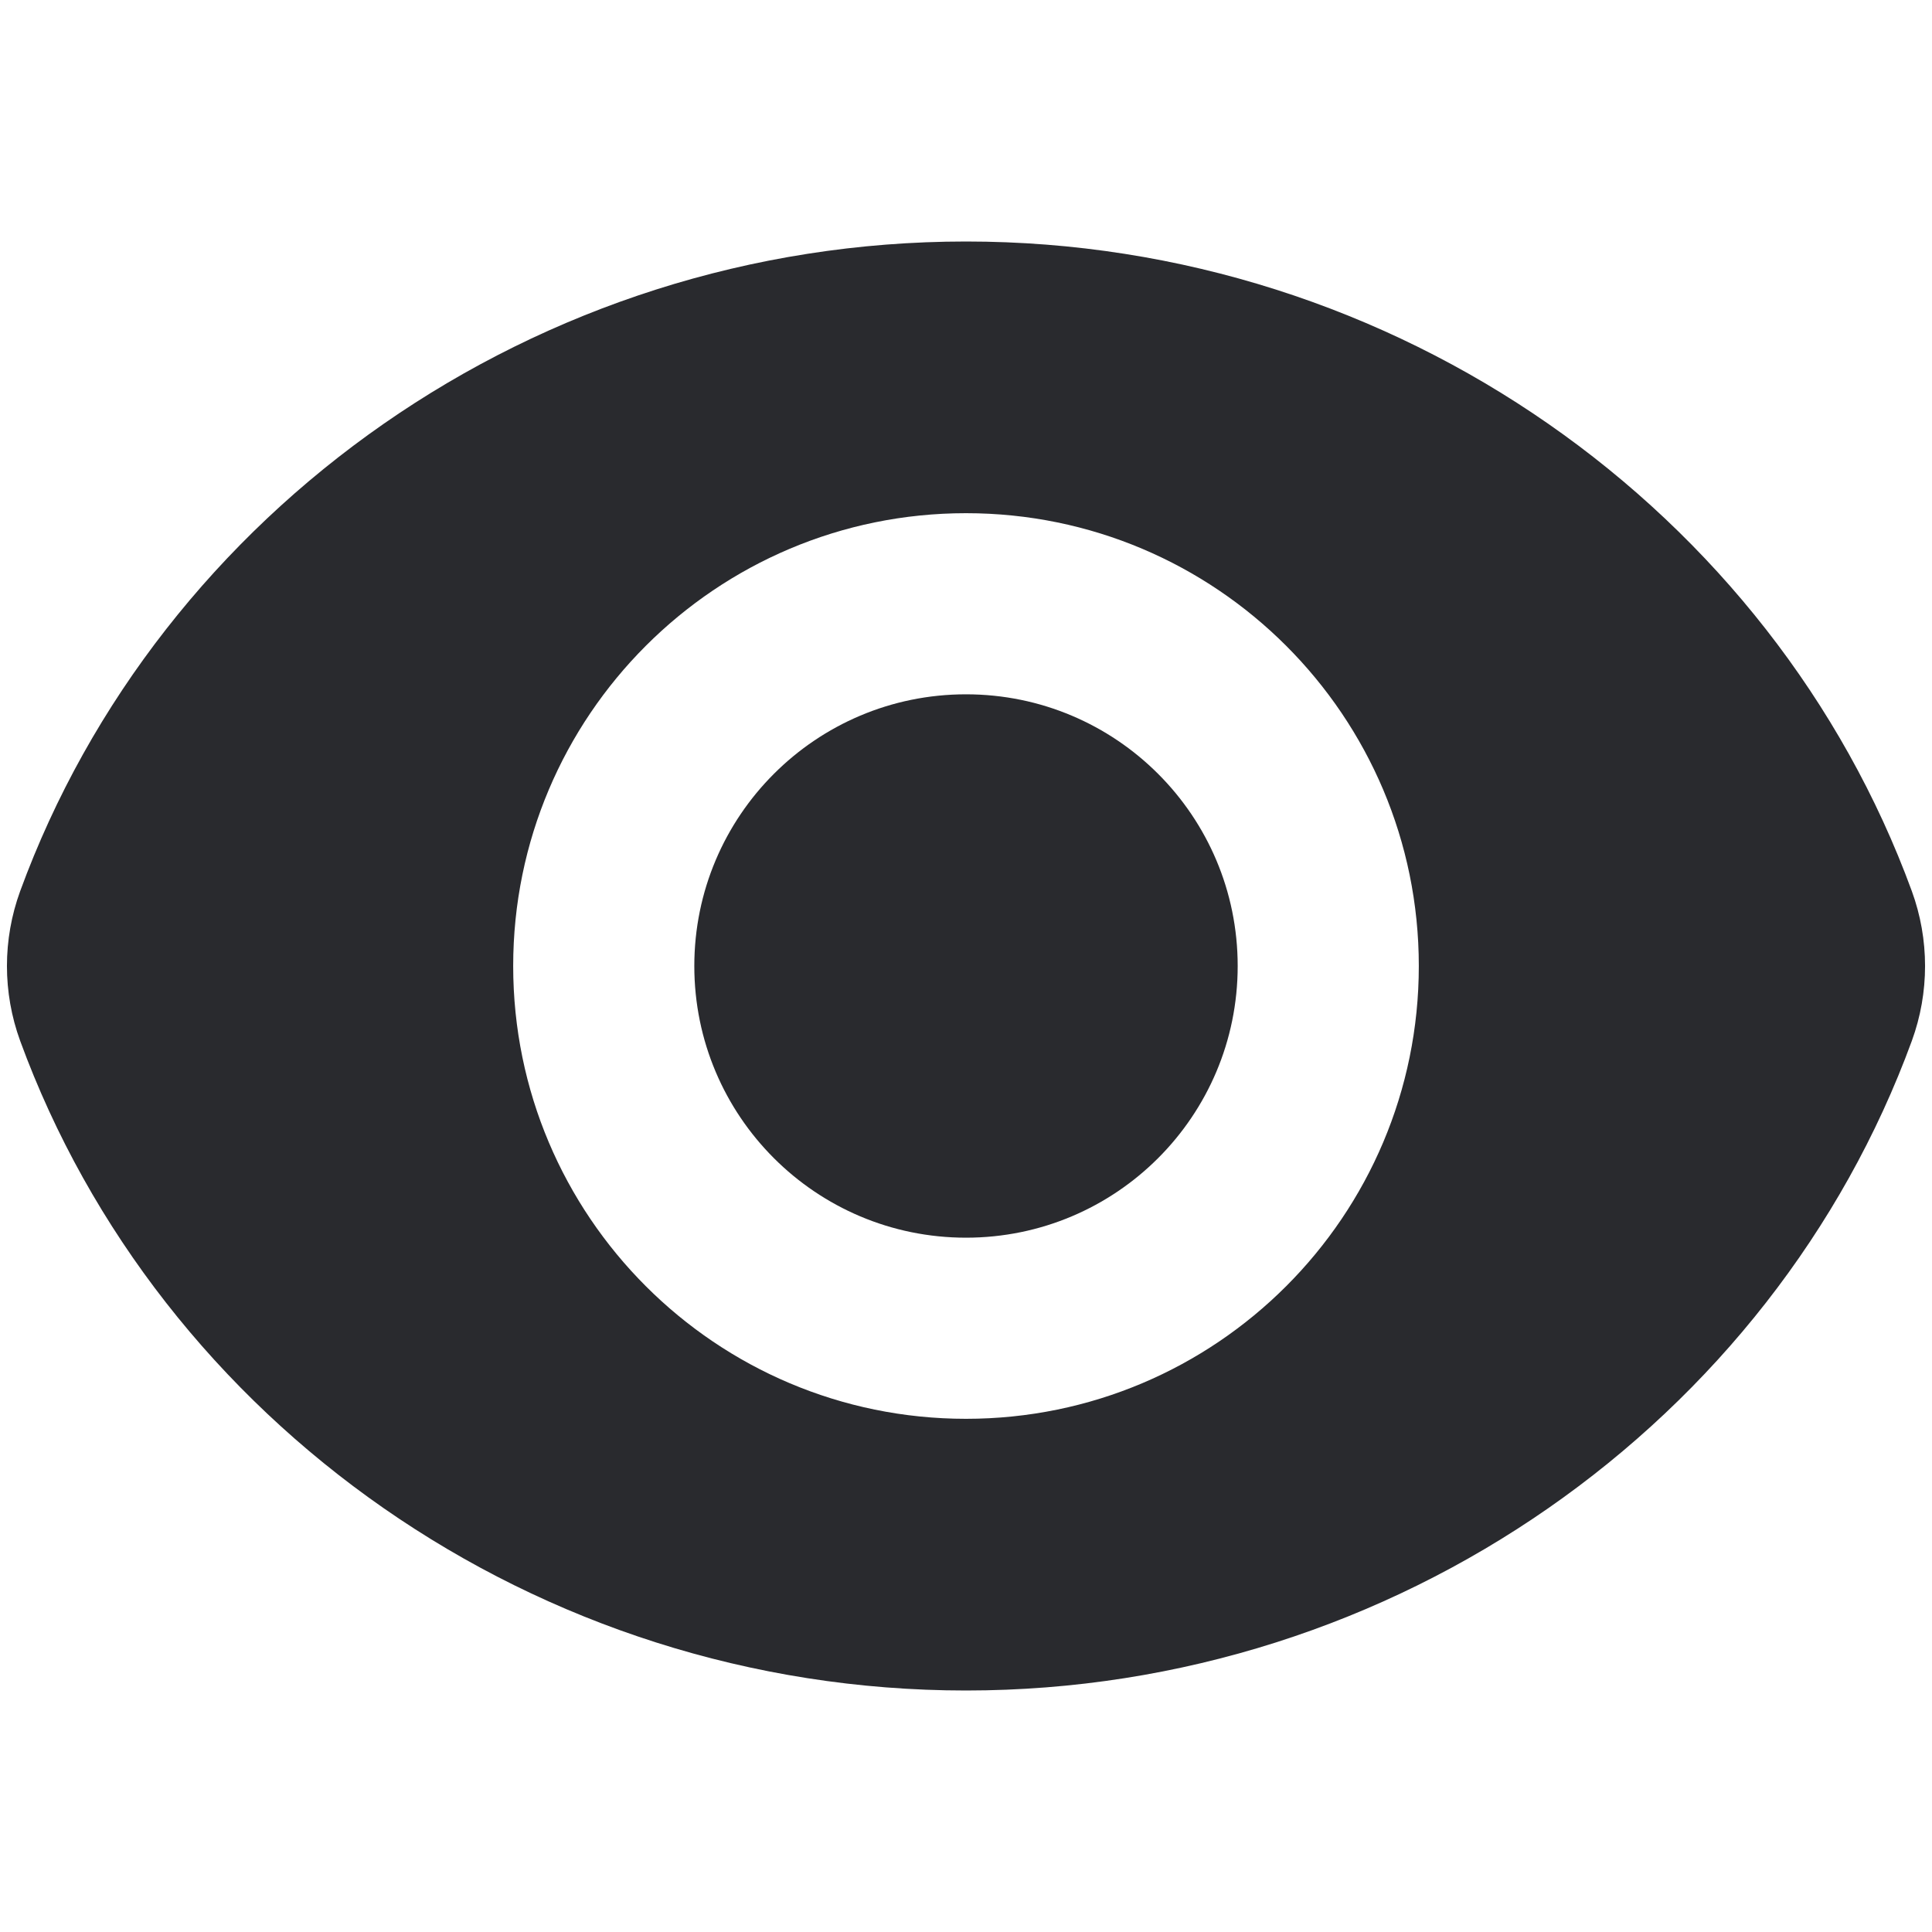 <svg width="16" height="16" viewBox="0 0 16 16" fill="none" xmlns="http://www.w3.org/2000/svg">
<path d="M5.75 8C5.75 6.757 6.757 5.75 8 5.75C9.243 5.75 10.25 6.757 10.25 8C10.25 9.243 9.243 10.25 8 10.25C6.757 10.25 5.75 9.243 5.75 8Z" fill="#292A2E"/>
<path fill-rule="evenodd" clip-rule="evenodd" d="M8 2C4.433 2 1.319 4.232 0.167 7.38C0.021 7.78 0.021 8.22 0.167 8.62C1.319 11.768 4.433 14 8 14C11.566 14 14.681 11.768 15.833 8.62C15.979 8.22 15.979 7.78 15.833 7.38C14.681 4.232 11.566 2 8 2ZM8 4.25C5.929 4.25 4.25 5.929 4.25 8C4.25 10.071 5.929 11.75 8 11.75C10.071 11.75 11.75 10.071 11.75 8C11.75 5.929 10.071 4.25 8 4.25Z" fill="#292A2E"/>
</svg>
